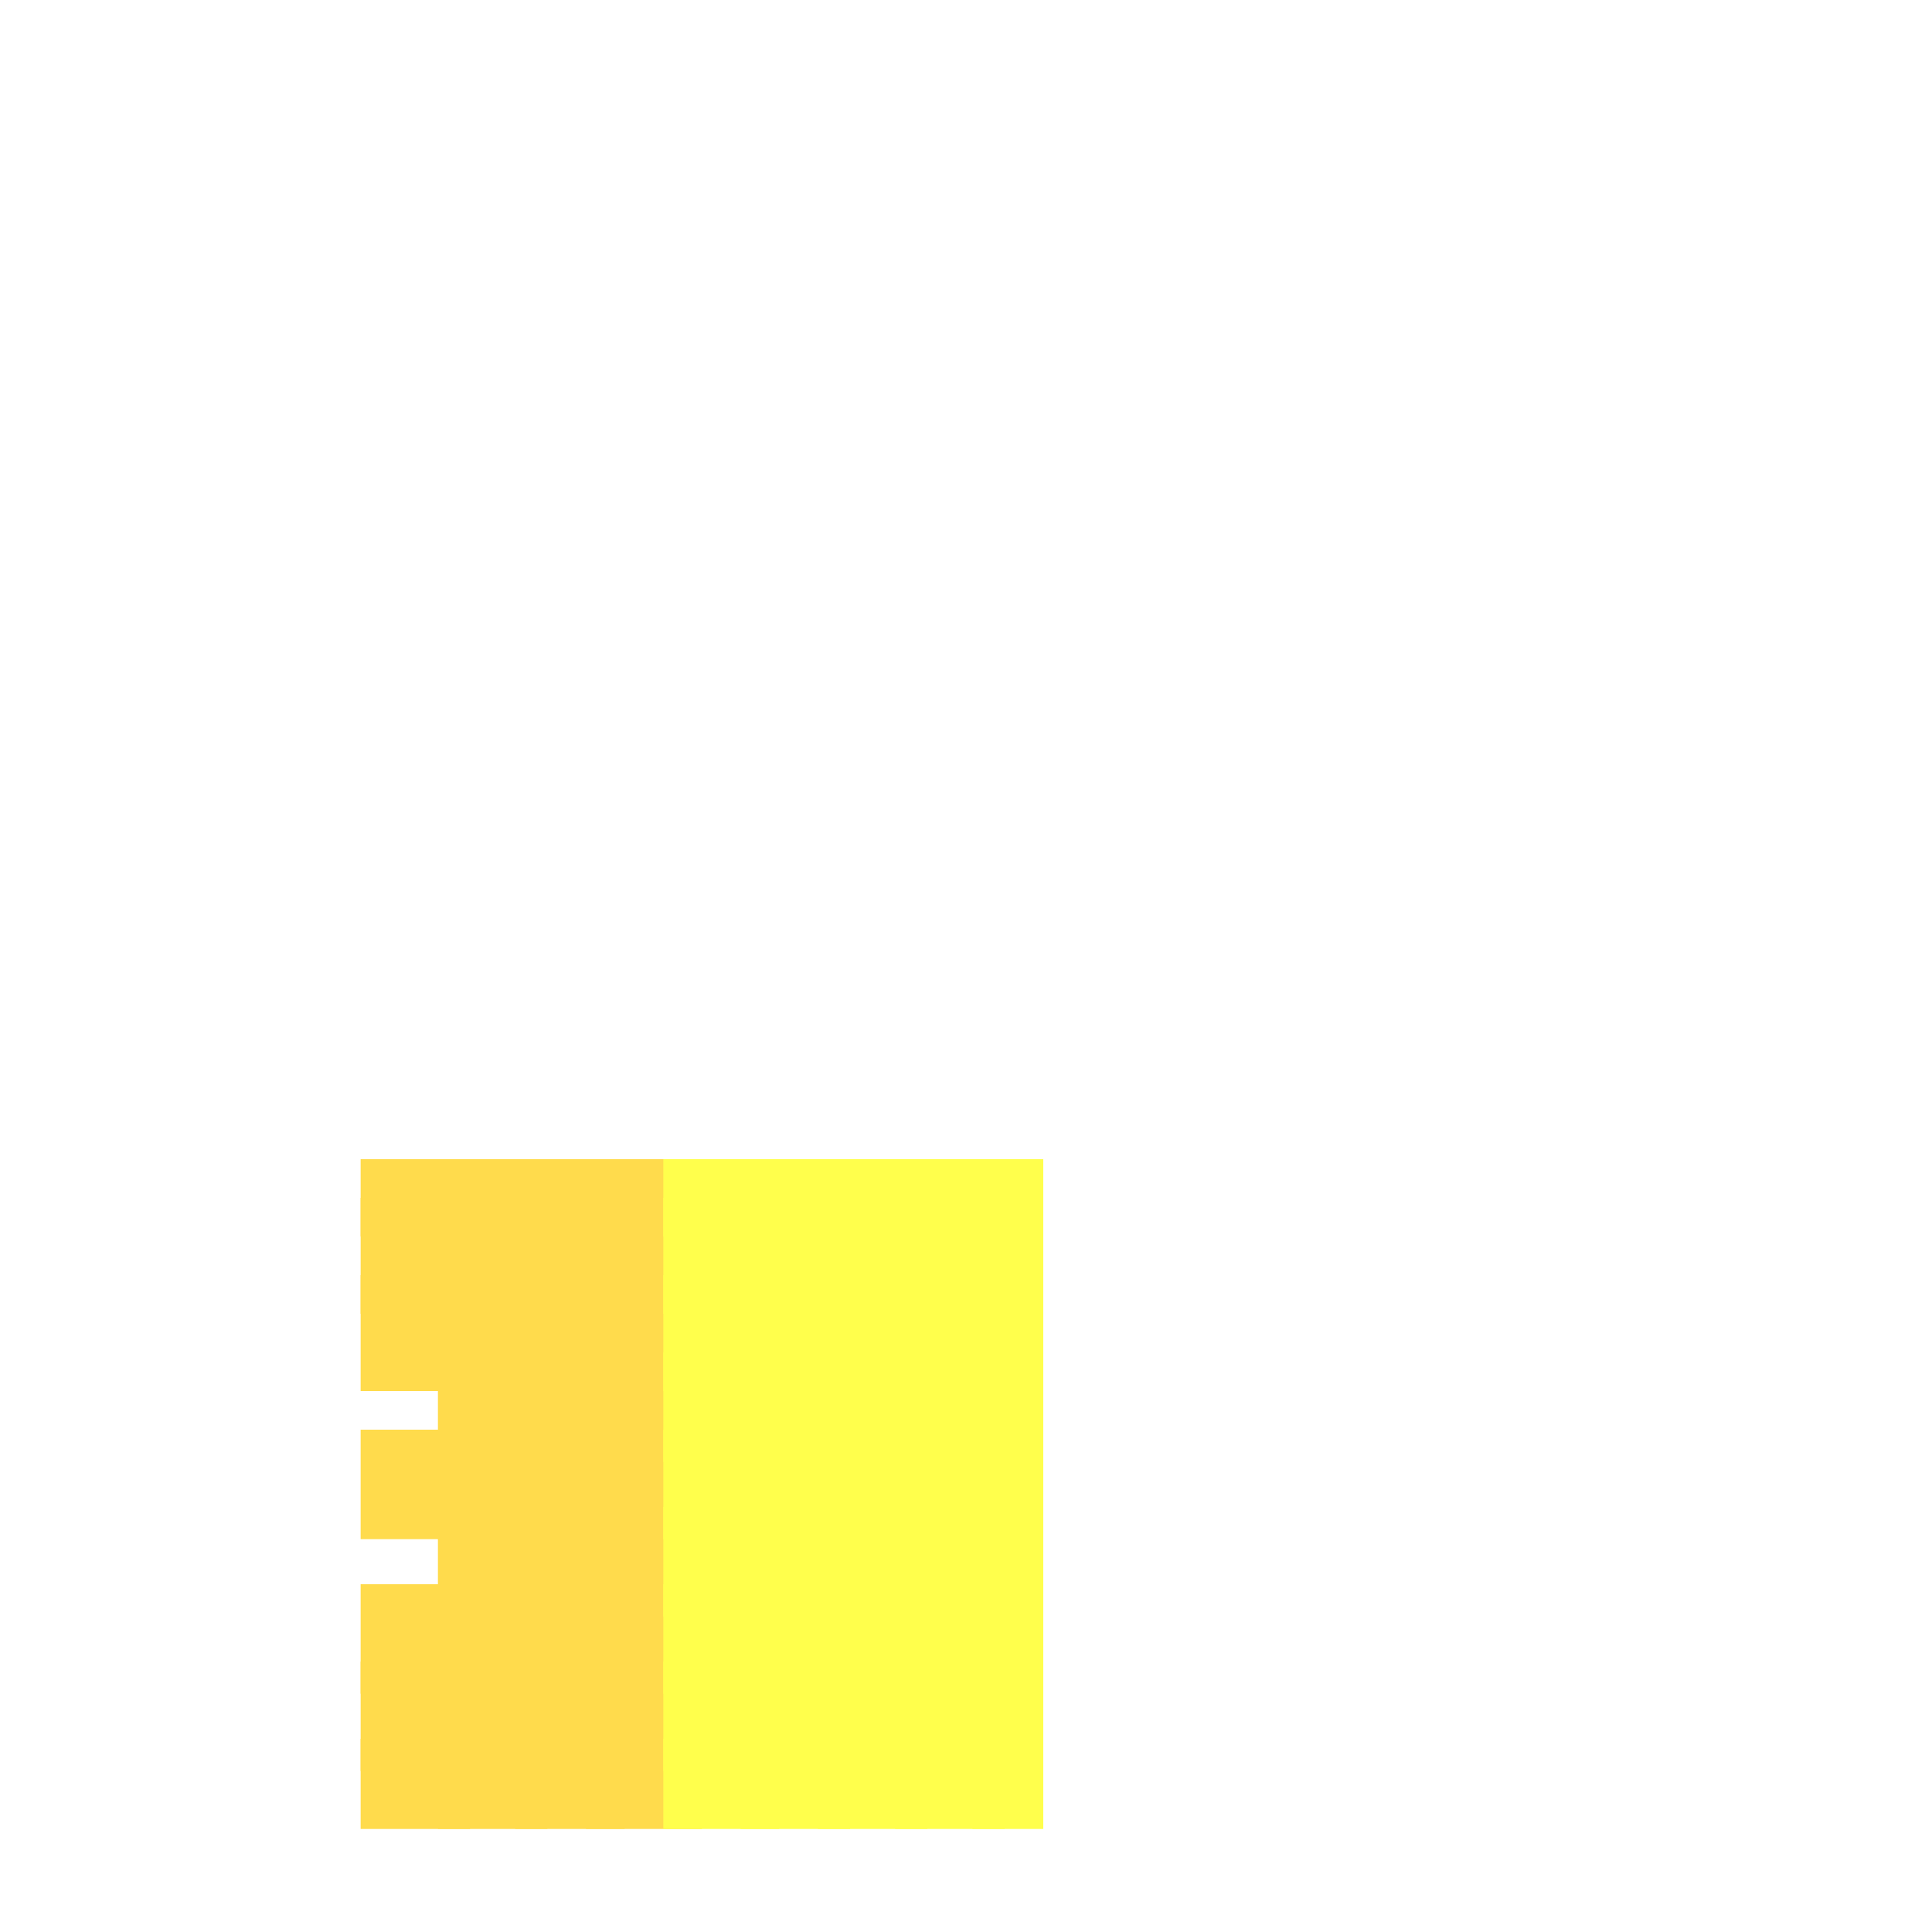 <?xml version="1.0" encoding="utf-8"?>
<svg xmlns="http://www.w3.org/2000/svg" width="300" height="300" viewBox="0 0 300 300" class="creatureMap" style="position:absolute;">
    <defs>
        <filter id="blur" x="-30%" y="-30%" width="160%" height="160%">
            <feGaussianBlur stdDeviation="3" />
        </filter>
        <pattern id="pattern-untameable" width="10" height="10" patternTransform="rotate(135)" patternUnits="userSpaceOnUse">'
            <rect width="4" height="10" fill="black"></rect>
        </pattern>
        <filter id="groupStroke">
            <feFlood result="outsideColor" flood-color="black"/>
            <feMorphology in="SourceAlpha" operator="dilate" radius="2"/>
            <feComposite result="strokeoutline1" in="outsideColor" operator="in"/>
            <feComposite result="strokeoutline2" in="strokeoutline1" in2="SourceAlpha" operator="out"/>
            <feGaussianBlur in="strokeoutline2" result="strokeblur" stdDeviation="1"/>
        </filter>
        <style>
            .spawningMap-very-common { fill: #0F0; }
            .spawningMap-common { fill: #B2FF00; }
            .spawningMap-uncommon { fill: #FF0; }
            .spawningMap-very-uncommon { fill: #FC0; }
            .spawningMap-rare { fill: #F60; }
            .spawningMap-very-rare { fill: #F00; }
            .spawning-map-point { stroke:black; stroke-width:1; }
        </style>
    </defs>

<g filter="url(#blur)" opacity="0.7">
<g class="spawningMap-very-uncommon">
<rect x="92" y="186" width="17" height="18" />
<rect x="92" y="180" width="17" height="12" />
<rect x="92" y="198" width="17" height="18" />
<rect x="92" y="210" width="17" height="17" />
<rect x="92" y="222" width="17" height="17" />
<rect x="92" y="234" width="17" height="17" />
<rect x="92" y="246" width="17" height="17" />
<rect x="92" y="258" width="17" height="17" />
<rect x="91" y="270" width="18" height="14" />
<rect x="80" y="180" width="17" height="12" />
<rect x="80" y="186" width="17" height="18" />
<rect x="80" y="198" width="17" height="18" />
<rect x="80" y="210" width="17" height="17" />
<rect x="80" y="222" width="17" height="17" />
<rect x="80" y="234" width="17" height="17" />
<rect x="80" y="246" width="17" height="17" />
<rect x="80" y="258" width="17" height="17" />
<rect x="80" y="270" width="17" height="14" />
<rect x="68" y="180" width="17" height="12" />
<rect x="68" y="186" width="17" height="18" />
<rect x="68" y="198" width="17" height="18" />
<rect x="68" y="210" width="17" height="17" />
<rect x="68" y="222" width="17" height="17" />
<rect x="68" y="234" width="17" height="17" />
<rect x="68" y="246" width="17" height="17" />
<rect x="68" y="258" width="17" height="17" />
<rect x="68" y="270" width="17" height="14" />
<rect x="56" y="180" width="17" height="12" />
<rect x="56" y="186" width="17" height="18" />
<rect x="56" y="198" width="17" height="18" />
<rect x="56" y="222" width="17" height="17" />
<rect x="56" y="246" width="17" height="17" />
<rect x="56" y="258" width="17" height="17" />
<rect x="56" y="270" width="17" height="14" />
</g>
<g class="spawningMap-uncommon">
<rect x="151" y="180" width="11" height="12" />
<rect x="151" y="186" width="11" height="18" />
<rect x="151" y="198" width="11" height="18" />
<rect x="151" y="210" width="11" height="17" />
<rect x="151" y="222" width="11" height="17" />
<rect x="151" y="234" width="11" height="17" />
<rect x="151" y="246" width="11" height="17" />
<rect x="151" y="258" width="11" height="17" />
<rect x="151" y="270" width="11" height="14" />
<rect x="139" y="180" width="17" height="12" />
<rect x="139" y="186" width="17" height="18" />
<rect x="139" y="198" width="17" height="18" />
<rect x="139" y="210" width="17" height="17" />
<rect x="139" y="222" width="17" height="17" />
<rect x="139" y="234" width="17" height="17" />
<rect x="139" y="246" width="17" height="17" />
<rect x="139" y="270" width="17" height="14" />
<rect x="127" y="180" width="17" height="12" />
<rect x="127" y="186" width="17" height="18" />
<rect x="127" y="198" width="17" height="18" />
<rect x="127" y="210" width="17" height="17" />
<rect x="127" y="222" width="17" height="17" />
<rect x="127" y="234" width="17" height="17" />
<rect x="127" y="246" width="17" height="17" />
<rect x="127" y="258" width="17" height="17" />
<rect x="127" y="270" width="17" height="14" />
<rect x="115" y="180" width="18" height="12" />
<rect x="115" y="186" width="18" height="18" />
<rect x="115" y="198" width="18" height="18" />
<rect x="115" y="210" width="18" height="17" />
<rect x="115" y="222" width="18" height="17" />
<rect x="115" y="234" width="18" height="17" />
<rect x="115" y="246" width="18" height="17" />
<rect x="115" y="258" width="18" height="17" />
<rect x="115" y="270" width="17" height="14" />
<rect x="103" y="180" width="18" height="12" />
<rect x="103" y="186" width="18" height="18" />
<rect x="103" y="198" width="18" height="18" />
<rect x="103" y="210" width="18" height="17" />
<rect x="103" y="222" width="18" height="17" />
<rect x="103" y="234" width="18" height="17" />
<rect x="103" y="246" width="18" height="17" />
<rect x="103" y="258" width="18" height="17" />
<rect x="103" y="270" width="18" height="14" />
<rect x="139" y="258" width="17" height="17" />
</g>
</g>
</svg>